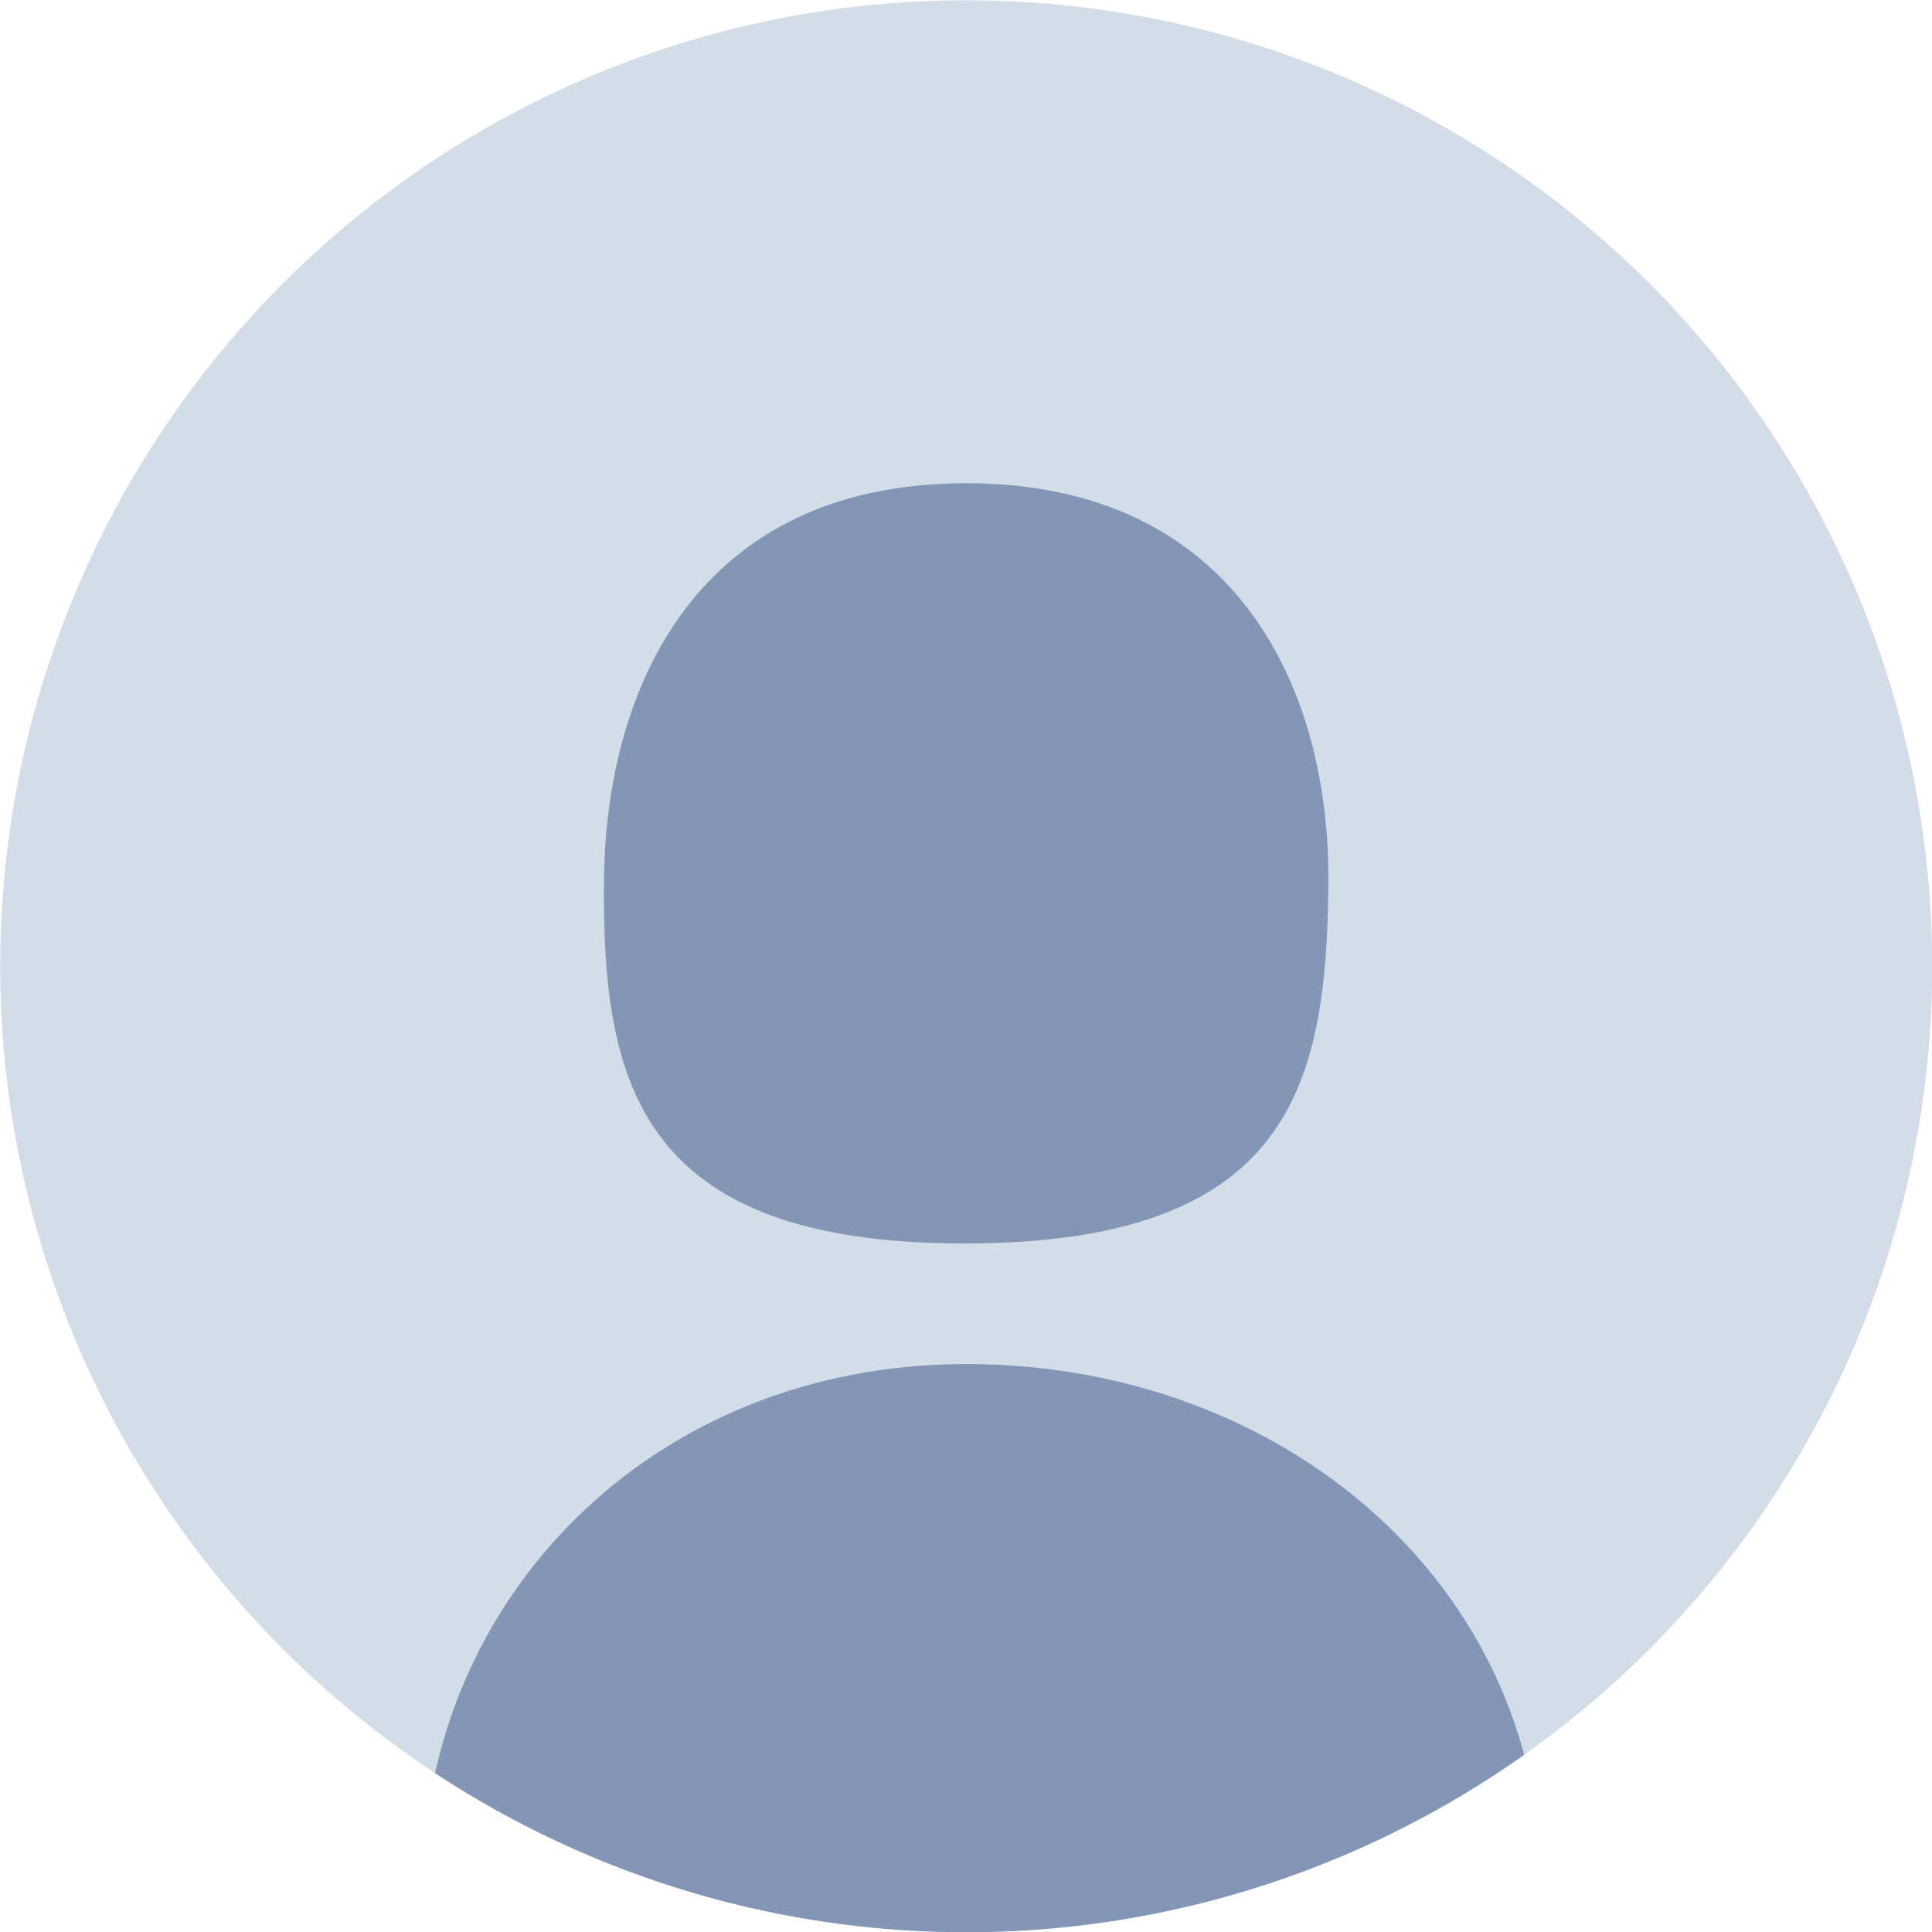<?xml version="1.0" encoding="utf-8"?>
<!-- Generator: Adobe Illustrator 24.1.0, SVG Export Plug-In . SVG Version: 6.00 Build 0)  -->
<svg version="1.1" id="图层_1" xmlns="http://www.w3.org/2000/svg" xmlns:xlink="http://www.w3.org/1999/xlink" x="0px" y="0px"
	 viewBox="0 0 1024 1024" style="enable-background:new 0 0 1024 1024;" xml:space="preserve">
<style type="text/css">
	.st0{clip-path:url(#SVGID_2_);enable-background:new    ;}
	.st1{clip-path:url(#SVGID_4_);}
	.st2{clip-path:url(#SVGID_6_);fill:#D3DDE8;}
	.st3{clip-path:url(#SVGID_8_);}
	.st4{clip-path:url(#SVGID_10_);fill:#8396B6;}
</style>
<g>
	<defs>
		<circle id="SVGID_1_" cx="512.1" cy="512.13" r="512"/>
	</defs>
	<clipPath id="SVGID_2_">
		<use xlink:href="#SVGID_1_"  style="overflow:visible;"/>
	</clipPath>
	<g class="st0">
		<g>
			<defs>
				<rect id="SVGID_3_" x="-159.9" y="-191.87" width="1344" height="1376"/>
			</defs>
			<clipPath id="SVGID_4_">
				<use xlink:href="#SVGID_3_"  style="overflow:visible;"/>
			</clipPath>
			<g class="st1">
				<defs>
					<rect id="SVGID_5_" x="0.1" y="0.13" width="1024" height="1024"/>
				</defs>
				<clipPath id="SVGID_6_">
					<use xlink:href="#SVGID_5_"  style="overflow:visible;"/>
				</clipPath>
				<rect x="-159.9" y="-159.87" class="st2" width="1344" height="1344"/>
			</g>
			<g class="st1">
				<defs>
					<path id="SVGID_7_" d="M512.1,722.98c167.34,0,303.56,115.74,304.86,274.36v17.23c0,58.34-58.03,60.55-208.49,60.55H432.59
						c-150.46,0-208.49,0-208.49-60.55v-17.23C225.35,848.09,344.76,722.98,512.1,722.98z M512.1,256.13
						c142.02,0,193.15,107.47,191.98,213.07c-1.16,105.6-19.52,189.87-193.02,189.87c-173.5,0-191.8-86.35-190.94-191.96
						C320.98,363.6,370.08,256.13,512.1,256.13z"/>
				</defs>
				<clipPath id="SVGID_8_">
					<use xlink:href="#SVGID_7_"  style="overflow:visible;"/>
				</clipPath>
				<g class="st3">
					<defs>
						<rect id="SVGID_9_" x="0.1" y="0.13" width="1024" height="1024"/>
					</defs>
					<clipPath id="SVGID_10_">
						<use xlink:href="#SVGID_9_"  style="overflow:visible;"/>
					</clipPath>
					<rect x="64.1" y="96.13" class="st4" width="912.86" height="1139"/>
				</g>
			</g>
		</g>
	</g>
</g>
</svg>
